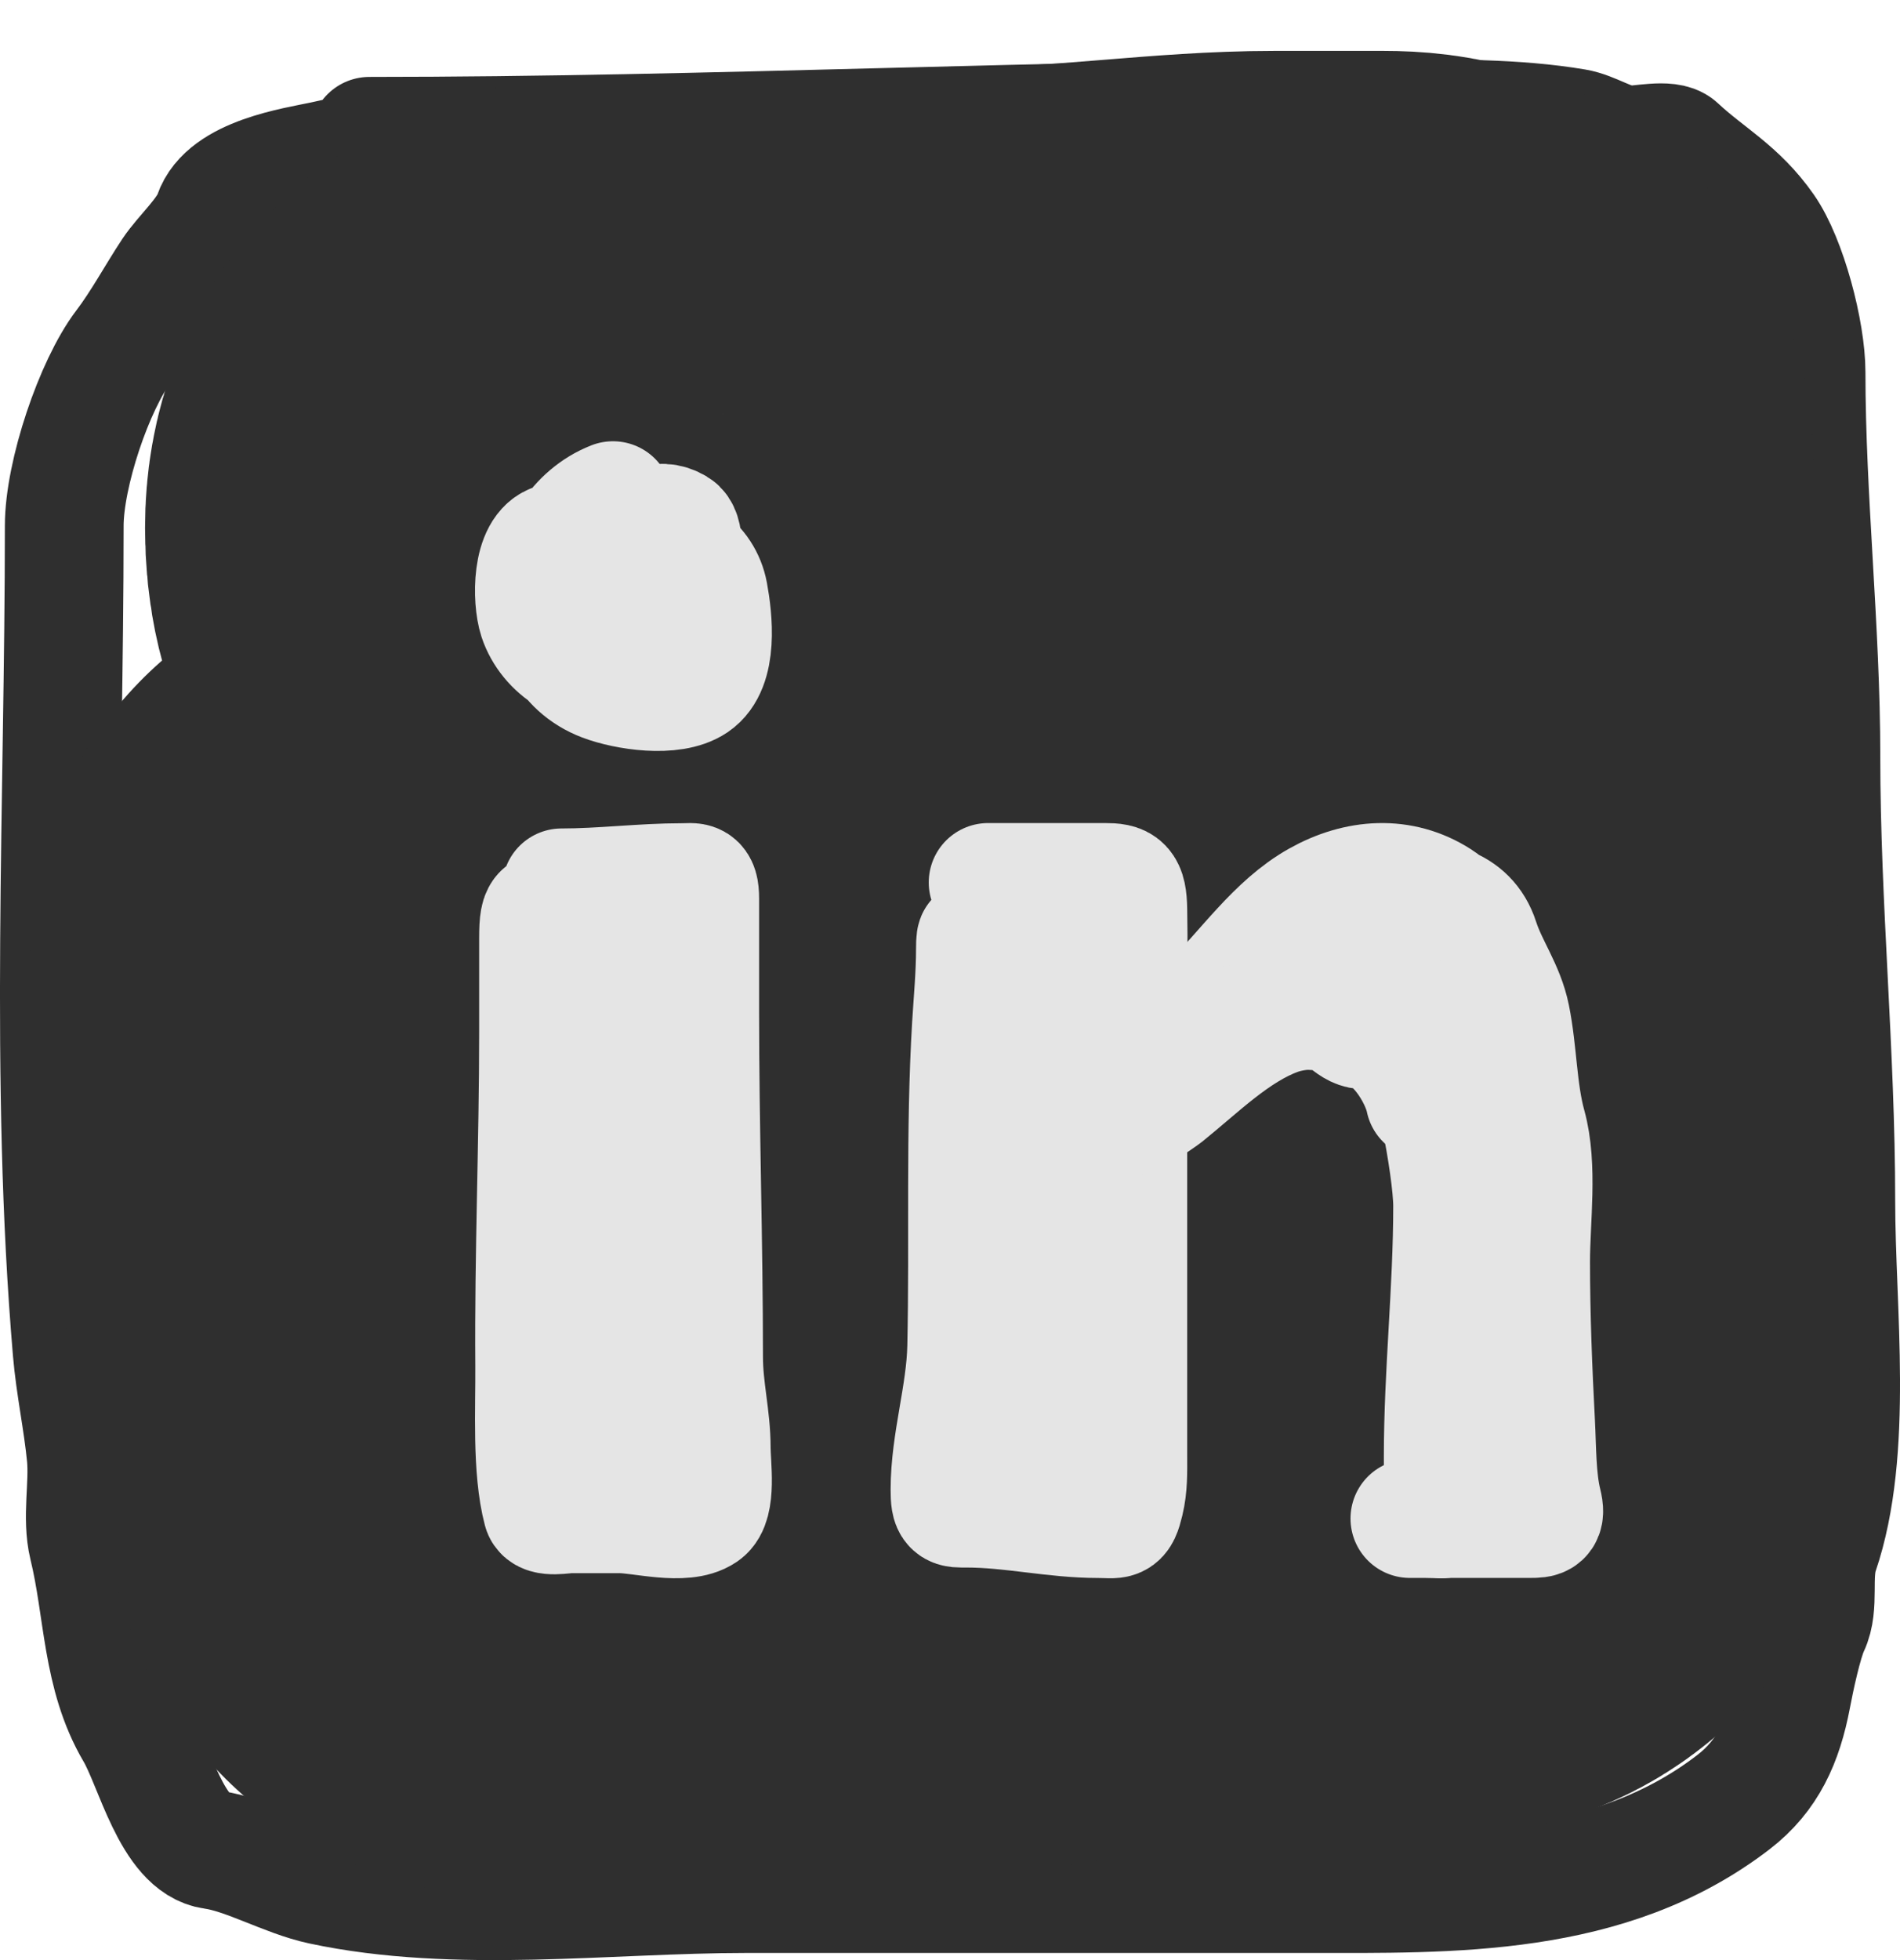 <svg width="32" height="33" viewBox="0 0 32 33" fill="none" xmlns="http://www.w3.org/2000/svg">
<path d="M6.222 2.295C11.964 2.295 17.683 2 23.425 2C24.442 2 25.526 1.987 26.531 2.156C26.821 2.204 27.122 2.423 27.409 2.442C27.606 2.455 28.102 2.328 28.258 2.475C28.758 2.944 29.276 3.199 29.728 3.848C30.101 4.383 30.418 5.592 30.418 6.269C30.418 8.387 30.668 10.578 30.668 12.745C30.668 15.242 30.919 17.723 30.919 20.219C30.919 22.062 31.228 24.416 30.64 26.14C30.505 26.537 30.652 27.028 30.48 27.391C30.365 27.635 30.23 28.271 30.174 28.569C30.032 29.316 29.774 29.896 29.192 30.343C27.089 31.957 24.439 31.88 22.018 31.88C18.866 31.88 15.713 31.88 12.56 31.88C10.244 31.88 7.687 32.227 5.414 31.741C4.815 31.613 4.145 31.221 3.59 31.144C2.894 31.048 2.597 29.706 2.273 29.157C1.703 28.189 1.749 27.104 1.486 26.025C1.372 25.555 1.497 25.005 1.452 24.521C1.395 23.928 1.265 23.336 1.215 22.746C0.827 18.197 1.082 13.454 1.082 8.853C1.082 7.98 1.587 6.482 2.085 5.827C2.376 5.446 2.625 4.981 2.893 4.576C3.084 4.289 3.483 3.934 3.59 3.619C3.811 2.969 4.979 2.802 5.442 2.704C6.302 2.52 7.107 2.295 7.977 2.295" stroke="#2F2F2F" stroke-width="2" stroke-linecap="round"/>
<path d="M12.181 13.473C10.893 13.473 10.69 12.918 10.898 11.448C10.929 11.225 11.773 10.207 11.102 10.16C10.11 10.091 8.943 10.465 8.943 8.886C8.943 7.272 10.932 7.867 11.965 7.867C13.576 7.867 15.194 7.612 16.762 7.612C18.347 7.612 19.926 7.357 21.464 7.357C22.076 7.357 22.687 7.357 23.299 7.357C24.169 7.357 24.055 7.661 24.055 8.631C24.055 9.597 23.719 11.767 24.222 12.51C24.844 13.428 23.899 16.047 24.534 16.984C24.97 17.627 24.918 20.496 24.918 21.372C24.918 22.405 25.34 24.43 24.27 24.43C22.574 24.43 20.989 24.685 19.305 24.685C17.915 24.685 16.553 25.195 15.155 25.195C14.496 25.195 8.38 26.042 8.295 25.195C8.132 23.558 7.503 22.036 7.432 20.353C7.369 18.878 7 17.541 7 16.021" stroke="#2F2F2F" stroke-width="13" stroke-linecap="round"/>
<path d="M16.642 14.857C17.297 14.857 17.952 14.857 18.607 14.857C18.905 14.857 18.988 14.898 18.995 15.316C19.006 15.858 18.995 16.402 18.995 16.944C18.995 19.466 18.995 21.987 18.995 24.508C18.995 24.777 19.003 25.024 18.94 25.284C18.857 25.631 18.819 25.567 18.496 25.567C17.753 25.567 17.031 25.391 16.285 25.391C16.039 25.391 16 25.407 16 25.079C16 24.279 16.264 23.483 16.281 22.67C16.32 20.883 16.253 19.044 16.361 17.261C16.387 16.829 16.428 16.414 16.428 15.979C16.428 15.342 16.571 16.648 16.571 16.779C16.571 18.631 16.436 20.556 16.61 22.397C16.619 22.492 16.76 24.089 17.038 23.528C17.521 22.556 17.627 21.132 17.696 20.017C17.77 18.814 17.891 17.571 17.926 16.369C17.927 16.343 17.926 16.05 17.926 16.198C17.926 16.808 17.741 17.396 17.64 17.988C17.389 19.474 17.343 21.086 17.442 22.602C17.468 22.994 17.498 23.378 17.498 23.772C17.498 23.923 17.498 24.012 17.498 23.796C17.498 22.109 17.712 20.438 17.712 18.749C17.712 17.866 17.677 16.85 17.462 16.003C17.362 15.609 17.756 16.565 17.787 16.749C17.916 17.518 18.178 18.189 18.124 19.003C18.081 19.641 17.905 20.241 17.827 20.87C17.761 21.399 17.783 21.942 17.783 22.475C17.783 23.253 17.513 24.093 17.997 24.689" stroke="#E5E5E5" stroke-width="2" stroke-linecap="round"/>
<path d="M19.737 18.258C19.737 17.263 20.6 16.867 21.168 16.297C21.665 15.799 22.075 15.442 22.683 15.995C23.578 16.811 24.206 17.843 24.41 19.13C24.608 20.379 24.507 21.713 24.507 22.982C24.507 23.711 24.507 24.44 24.507 25.17C24.507 25.648 24.386 25.566 23.994 25.566C23.287 25.566 24.29 25.566 24.507 25.566C24.925 25.566 25.343 25.566 25.761 25.566C25.963 25.566 26.043 25.562 25.978 25.299C25.878 24.896 25.885 24.375 25.863 23.957C25.816 23.064 25.779 22.136 25.779 21.244C25.779 20.528 25.907 19.636 25.717 18.951C25.556 18.368 25.565 17.72 25.443 17.119C25.346 16.64 25.065 16.276 24.922 15.832C24.719 15.2 24.106 15.139 23.593 15.139C23.198 15.139 22.77 15.445 22.444 15.674C21.993 15.99 21.557 16.356 21.088 16.654C20.604 16.962 20.051 17.46 19.657 17.902C19.466 18.116 19.189 18.4 19.061 18.659C18.808 19.169 19.42 18.103 19.494 17.951C19.701 17.526 20.057 17.226 20.368 16.921C20.975 16.326 21.479 15.563 22.201 15.159C22.867 14.785 23.604 14.736 24.233 15.139C24.831 15.522 24.984 16.476 24.984 17.189" stroke="#E5E5E5" stroke-width="2" stroke-linecap="round"/>
<path d="M20.495 17.681C20.087 17.72 19.678 18.172 19.383 18.441C19.252 18.561 19.144 18.58 19.03 18.736C18.843 18.992 19.578 18.476 19.622 18.441C20.2 17.975 20.808 17.365 21.51 17.108C21.9 16.965 22.312 17.005 22.718 17.005C23.102 17.005 23.491 17.022 23.865 17.094C24.198 17.159 24.287 17.799 24.346 18.065C24.479 18.657 24.663 19.241 24.818 19.829C24.979 20.438 24.942 21.187 24.942 21.818C24.942 22.7 25.142 23.873 24.801 24.689C24.67 25.001 24.655 25.125 24.448 25.346C24.385 25.412 24.395 25.521 24.311 25.566C24.226 25.611 24.307 25.363 24.307 25.261C24.307 25.014 24.307 24.767 24.307 24.52C24.307 23.115 24.465 21.711 24.465 20.303C24.465 19.639 24.068 17.692 24.068 18.356" stroke="#E5E5E5" stroke-width="2" stroke-linecap="round"/>
<path d="M24 18.515C23.918 18.106 23.471 17.362 22.963 17.337C22.72 17.324 22.595 17.023 22.315 17.023C22.08 17.023 21.765 16.969 21.542 17.027C21.282 17.095 21.002 17.244 20.716 17.258C20.263 17.281 19.586 17.384 19.16 17.542C18.633 17.738 18.061 18.213 17.663 18.576C17.454 18.765 17.262 19.024 17 19.143" stroke="#E5E5E5" stroke-width="2" stroke-linecap="round"/>
<path d="M10.324 8.429C9.098 8.909 8.845 10.98 10.159 11.481C10.545 11.628 11.327 11.748 11.694 11.5C12.103 11.223 12.01 10.41 11.933 9.993C11.743 8.974 10.111 8.94 9.35 9.139C8.947 9.244 8.957 10.096 9.06 10.411C9.232 10.934 9.822 11.318 10.343 11.154C10.831 11.001 11.068 10.476 11.133 9.983C11.155 9.813 11.26 9.14 11.05 9.052C10.304 8.741 9.339 10.923 10.053 11.217C10.597 11.441 11.055 11.102 11.225 10.569C11.299 10.336 11.675 9.05 11.39 8.88C10.783 8.517 10.3 9.641 10.242 10.07" stroke="#E5E5E5" stroke-width="2" stroke-linecap="round"/>
<path d="M9.458 14.948C10.137 14.948 10.814 14.86 11.494 14.86C11.689 14.86 11.785 14.81 11.785 15.13C11.785 15.772 11.785 16.413 11.785 17.054C11.785 18.988 11.85 20.923 11.85 22.849C11.85 23.387 11.979 23.858 11.979 24.379C11.979 24.667 12.076 25.311 11.85 25.466C11.521 25.691 10.799 25.486 10.442 25.486C10.158 25.486 9.874 25.486 9.591 25.486C9.508 25.486 9.168 25.555 9.134 25.427C8.951 24.735 9.011 23.717 9.005 22.986C8.991 21.114 9.07 19.251 9.07 17.378C9.07 16.851 9.07 16.323 9.07 15.794C9.07 15.236 9.143 15.336 9.522 15.391C9.662 15.411 9.876 15.584 10.04 15.637C10.197 15.688 10.637 15.683 10.683 15.967C10.81 16.754 10.54 17.688 10.463 18.456C10.303 20.078 10.48 21.6 10.492 23.213C10.493 23.369 10.479 24.65 10.442 24.079C10.313 22.108 10.292 20.119 10.165 18.146C10.159 18.041 10.069 16.756 10.032 16.744C9.982 16.727 9.736 18.562 9.724 18.682C9.63 19.613 9.594 20.59 9.594 21.53C9.594 21.875 9.546 22.784 9.831 22.986C10.146 23.21 10.342 23.669 10.657 23.892C10.861 24.035 11.199 24.034 11.426 24.064C11.818 24.115 11.494 21.446 11.462 21.162C11.313 19.817 11.203 18.436 11.203 17.073" stroke="#E5E5E5" stroke-width="2" stroke-linecap="round"/>
</svg>
